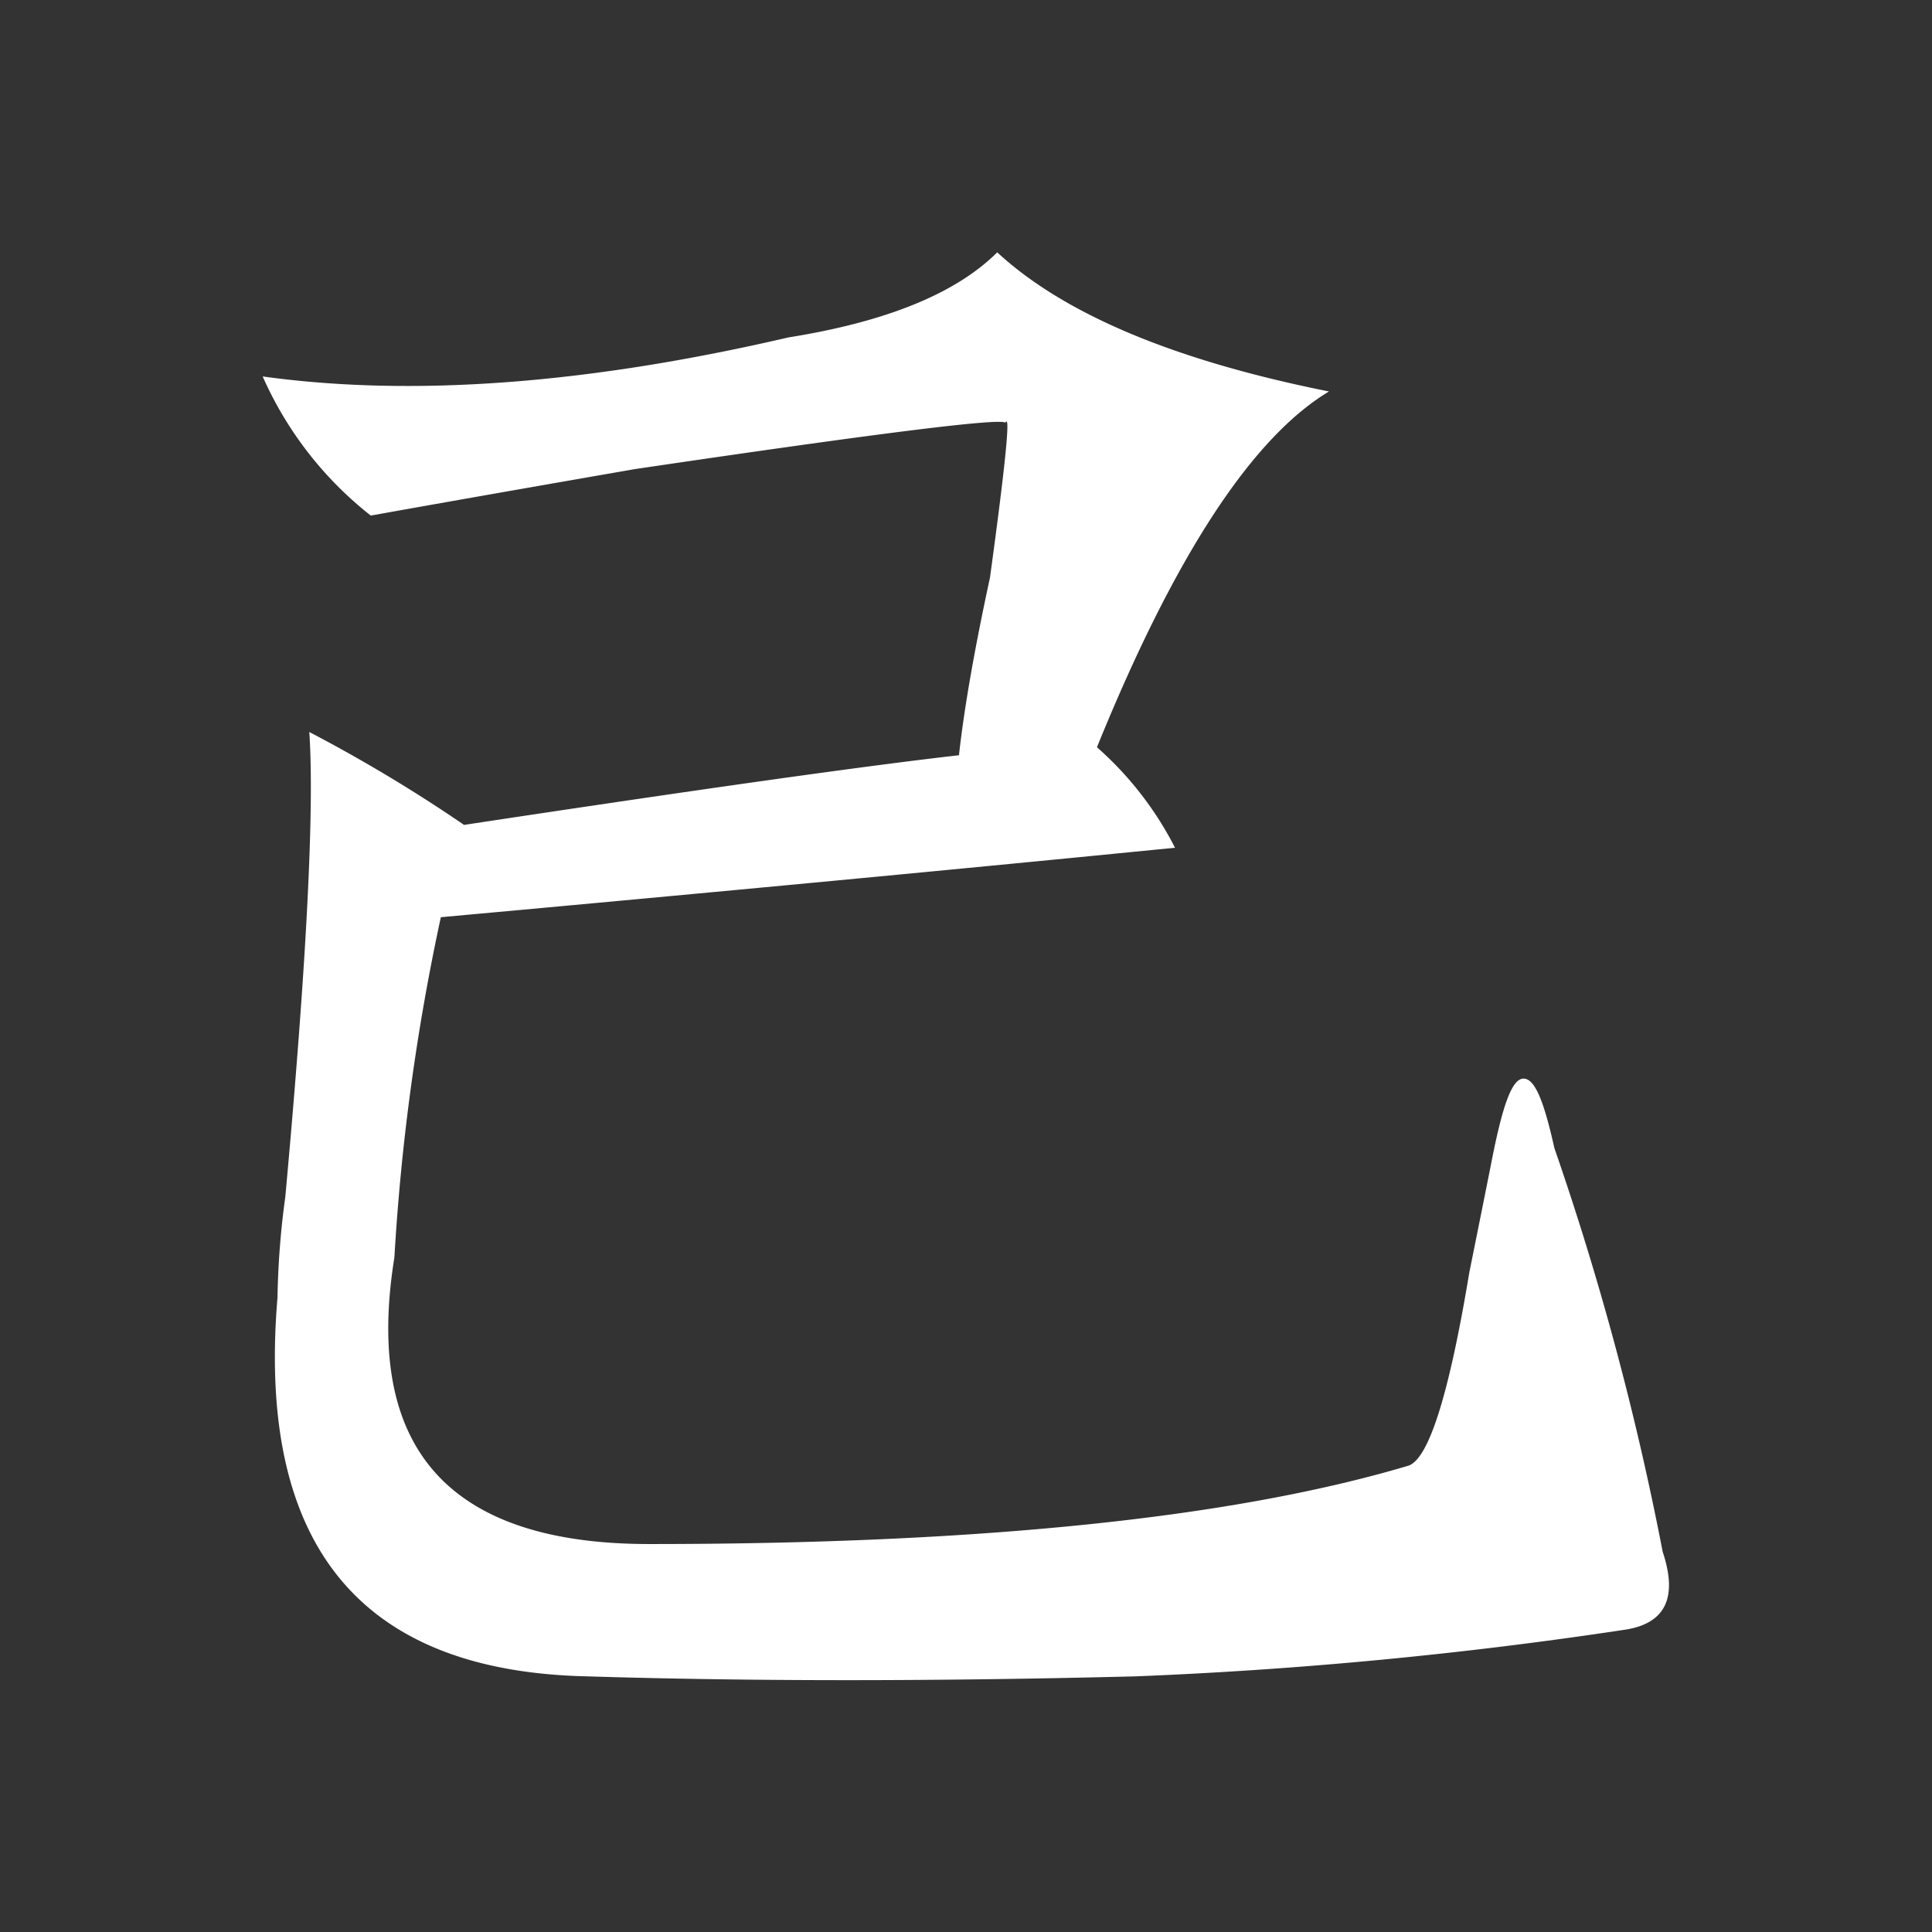<svg id="图层_1" data-name="图层 1" xmlns="http://www.w3.org/2000/svg" viewBox="0 0 99 99"><rect x="0" y="0" width="99" height="99" fill="#333333" stroke="none"/><defs><style>.cls-1{fill:#00078b;opacity:0;}.cls-2{fill:#fff;}</style></defs><rect class="cls-1" y="-0.5" width="99" height="100"/><path class="cls-2" d="M15.85,37.51a78.22,78.22,0,0,1,7.93,4.76Q42,39.51,49.14,38.7q.39-3.56,1.59-9.11,1.19-8.71.79-7.93-.41-.37-19,2.38Q23.38,25.63,19,26.42a18.64,18.64,0,0,1-5.54-7.13q11.49,1.59,26.94-2,7.53-1.2,10.7-4.36,5.15,4.76,17,7.13-5.94,3.57-11.89,18.23a17.38,17.38,0,0,1,4,5.15Q44,45.05,22.59,47a113.63,113.63,0,0,0-2.38,17.43Q17.84,79.13,33.29,79.12q25.35,0,38.83-4,1.59-.39,3.17-9.91c.53-2.63.93-4.62,1.19-5.94.53-2.64,1-4,1.59-4s1.05,1.19,1.58,3.56A150.34,150.34,0,0,1,85.2,79.52c.79,2.37.13,3.7-2,4a228.93,228.93,0,0,1-25,2.38q-15.45.39-28.13,0-17.45-.39-15.85-19.42a42.35,42.35,0,0,1,.4-5.15Q16.25,43.46,15.85,37.51Z"/></svg>